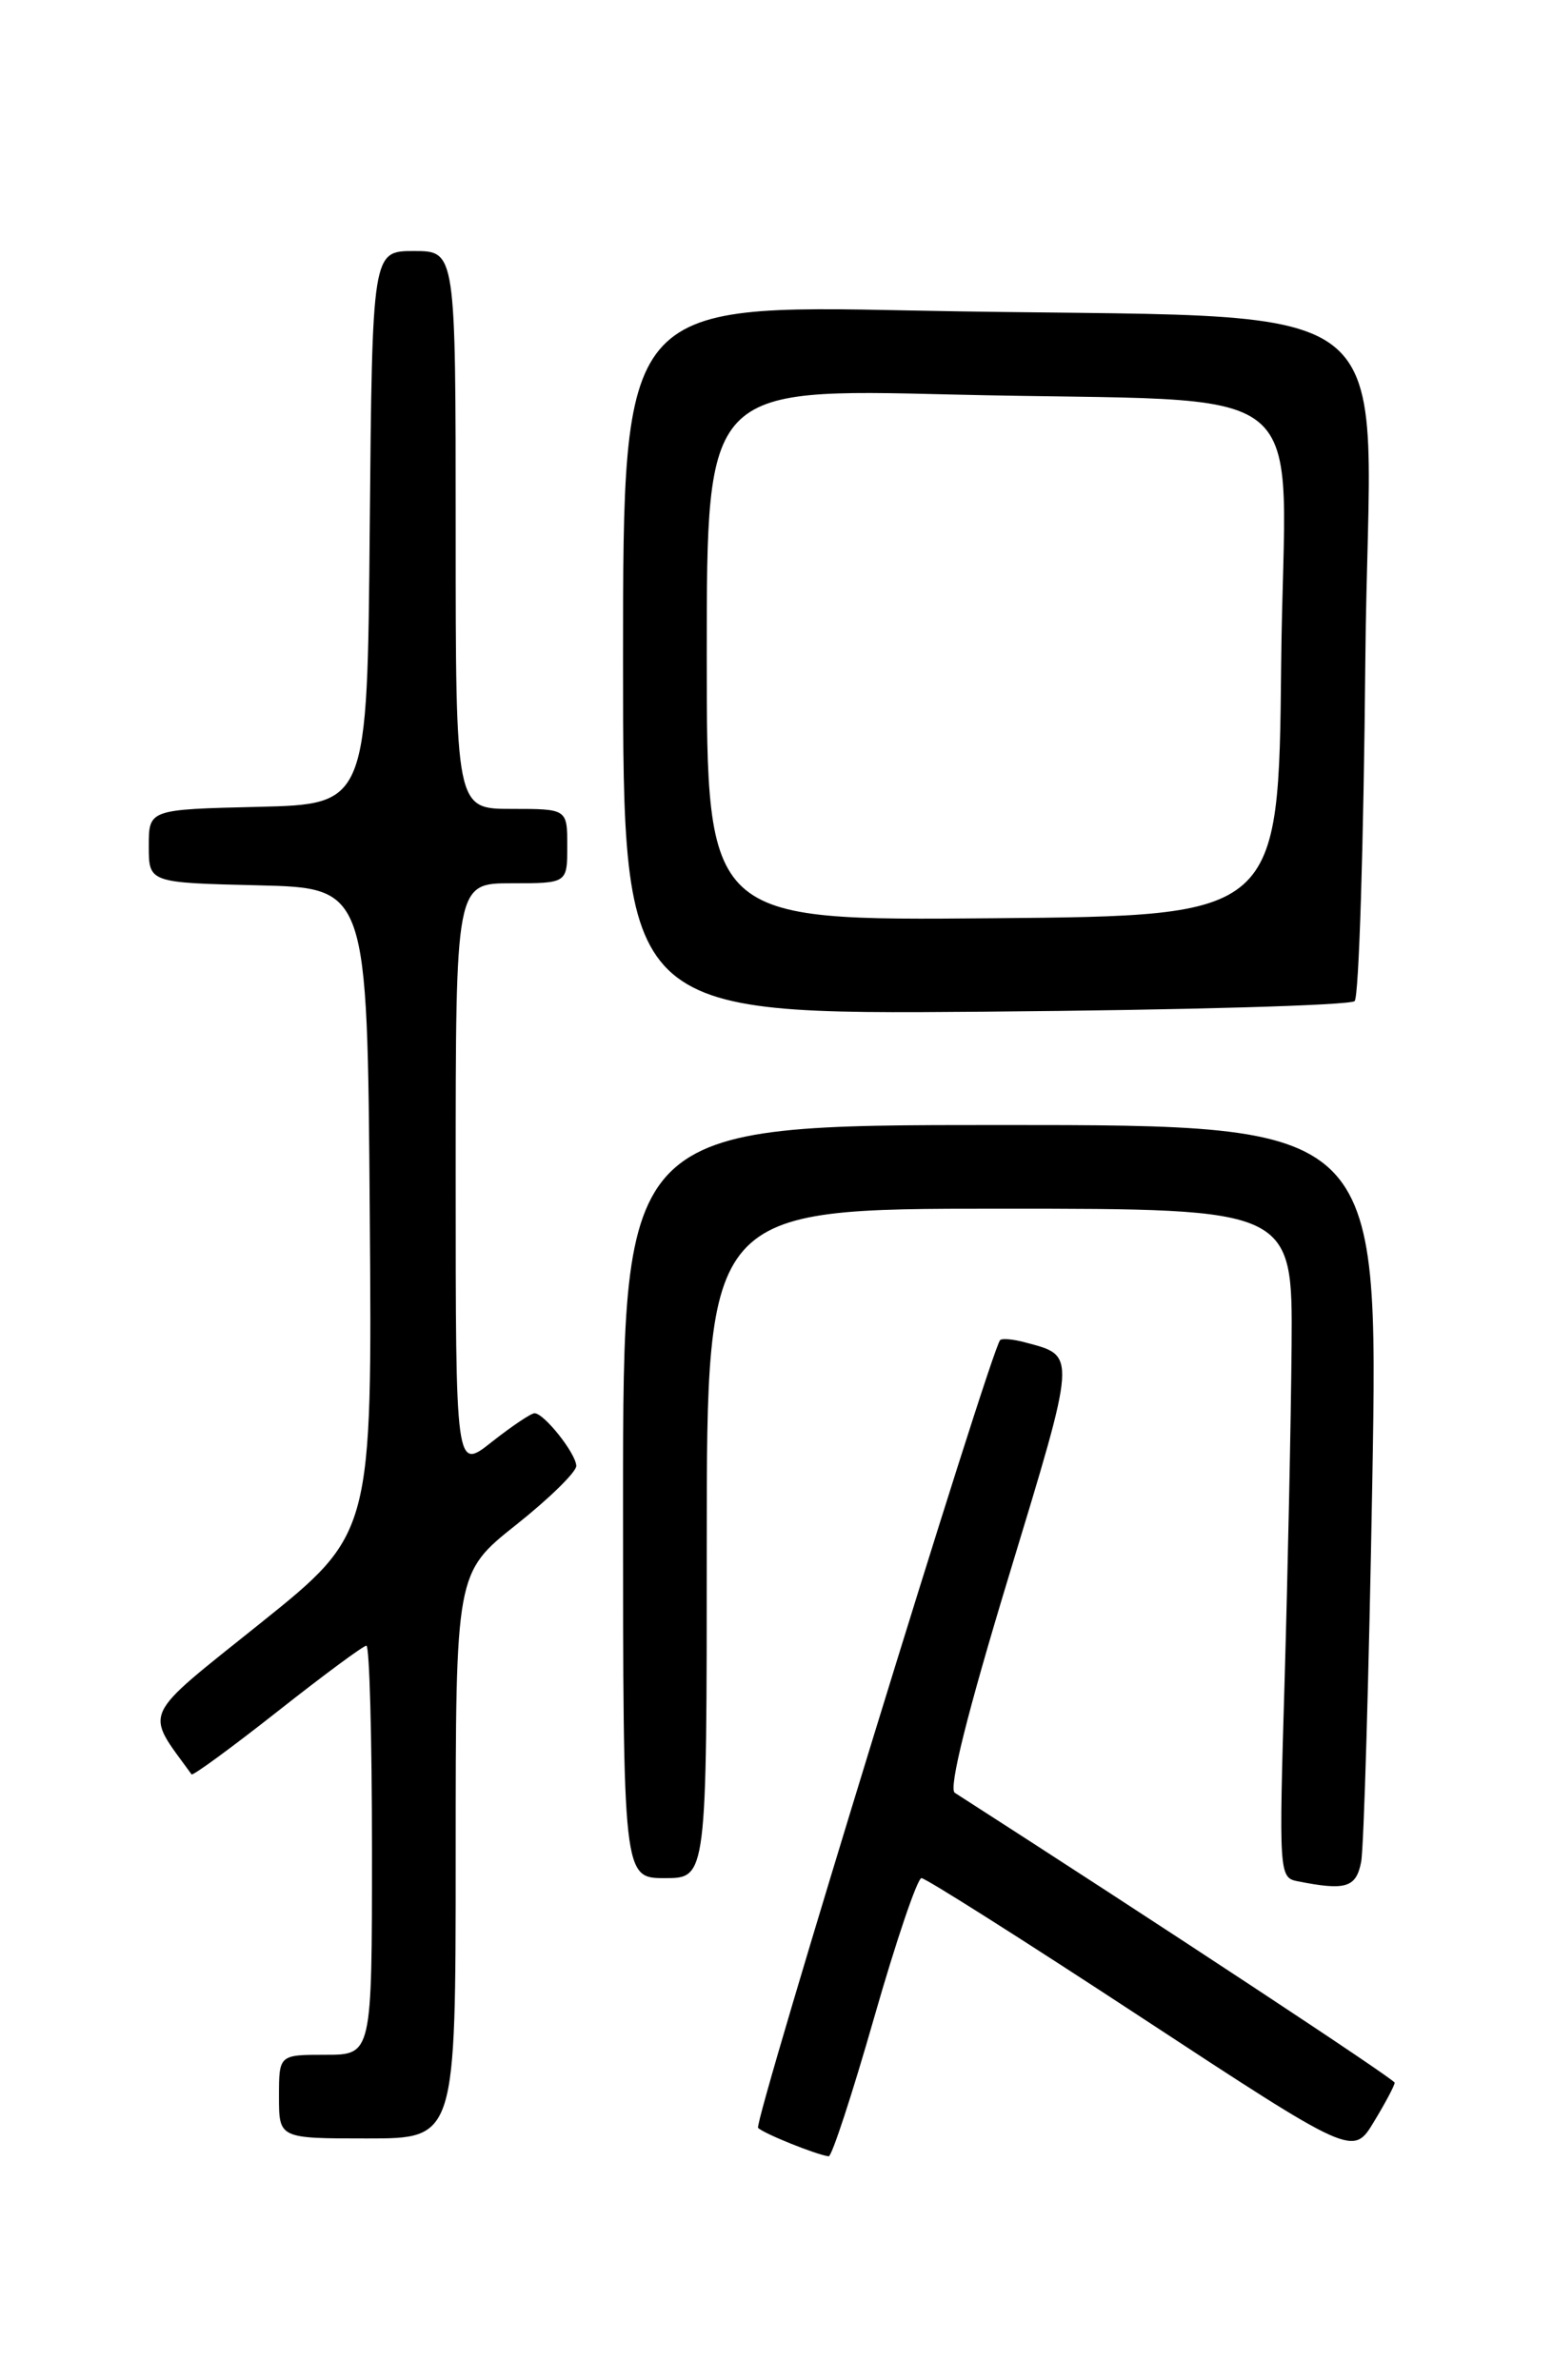 <?xml version="1.0" encoding="UTF-8" standalone="no"?>
<!DOCTYPE svg PUBLIC "-//W3C//DTD SVG 1.1//EN" "http://www.w3.org/Graphics/SVG/1.1/DTD/svg11.dtd" >
<svg xmlns="http://www.w3.org/2000/svg" xmlns:xlink="http://www.w3.org/1999/xlink" version="1.1" viewBox="0 0 167 256">
 <g >
 <path fill="currentColor"
d=" M 94.00 217.00 C 96.36 208.75 98.65 202.00 99.09 202.00 C 99.54 202.00 110.16 208.73 122.70 216.96 C 145.50 231.92 145.50 231.92 147.74 228.21 C 148.98 226.17 149.98 224.28 149.97 224.00 C 149.95 223.62 124.49 206.84 102.67 192.82 C 101.98 192.38 104.00 184.29 108.49 169.49 C 115.84 145.28 115.80 145.86 110.20 144.37 C 108.94 144.03 107.75 143.93 107.55 144.13 C 106.53 145.19 80.99 228.33 81.52 228.86 C 82.11 229.47 87.80 231.76 89.11 231.92 C 89.44 231.97 91.64 225.25 94.00 217.00 Z  M 49.00 199.59 C 49.00 169.17 49.00 169.17 55.50 164.00 C 59.08 161.16 61.99 158.30 61.97 157.66 C 61.93 156.32 58.51 152.00 57.48 152.00 C 57.10 152.00 55.04 153.39 52.89 155.08 C 49.00 158.17 49.00 158.17 49.00 126.58 C 49.00 95.00 49.00 95.00 55.00 95.00 C 61.00 95.00 61.00 95.00 61.00 91.00 C 61.00 87.00 61.00 87.00 55.00 87.00 C 49.00 87.00 49.00 87.00 49.00 57.00 C 49.00 27.00 49.00 27.00 44.51 27.00 C 40.03 27.00 40.03 27.00 39.76 56.75 C 39.50 86.50 39.50 86.50 27.75 86.78 C 16.00 87.06 16.00 87.06 16.00 91.00 C 16.00 94.94 16.00 94.94 27.75 95.22 C 39.50 95.50 39.50 95.50 39.76 130.21 C 40.03 164.93 40.03 164.93 28.02 174.57 C 14.98 185.03 15.53 183.84 20.60 190.84 C 20.73 191.02 24.88 187.98 29.82 184.09 C 34.76 180.19 39.07 177.00 39.40 177.00 C 39.73 177.00 40.00 186.90 40.00 199.00 C 40.00 221.00 40.00 221.00 35.00 221.00 C 30.00 221.00 30.00 221.00 30.00 225.50 C 30.00 230.00 30.00 230.00 39.50 230.00 C 49.00 230.00 49.00 230.00 49.00 199.59 Z  M 146.37 200.25 C 146.66 198.74 147.20 180.29 147.57 159.25 C 148.24 121.00 148.24 121.00 107.62 121.00 C 67.00 121.00 67.00 121.00 67.00 161.50 C 67.00 202.00 67.00 202.00 71.50 202.00 C 76.00 202.00 76.00 202.00 76.00 166.00 C 76.00 130.00 76.00 130.00 107.50 130.00 C 139.00 130.00 139.00 130.00 138.89 144.75 C 138.82 152.86 138.48 169.05 138.14 180.71 C 137.52 201.39 137.55 201.94 139.50 202.33 C 144.72 203.37 145.83 203.03 146.37 200.25 Z  M 145.67 107.67 C 146.13 107.21 146.64 90.72 146.82 71.03 C 147.18 29.76 153.33 34.53 98.25 33.40 C 67.00 32.76 67.00 32.76 67.00 70.94 C 67.00 109.13 67.00 109.13 105.92 108.81 C 127.32 108.64 145.21 108.13 145.67 107.67 Z  M 76.00 70.41 C 76.00 41.78 76.00 41.78 102.25 42.43 C 142.75 43.43 138.08 39.62 137.77 71.35 C 137.50 98.50 137.50 98.50 106.75 98.76 C 76.00 99.03 76.00 99.03 76.00 70.41 Z "/>
</g>
</svg>